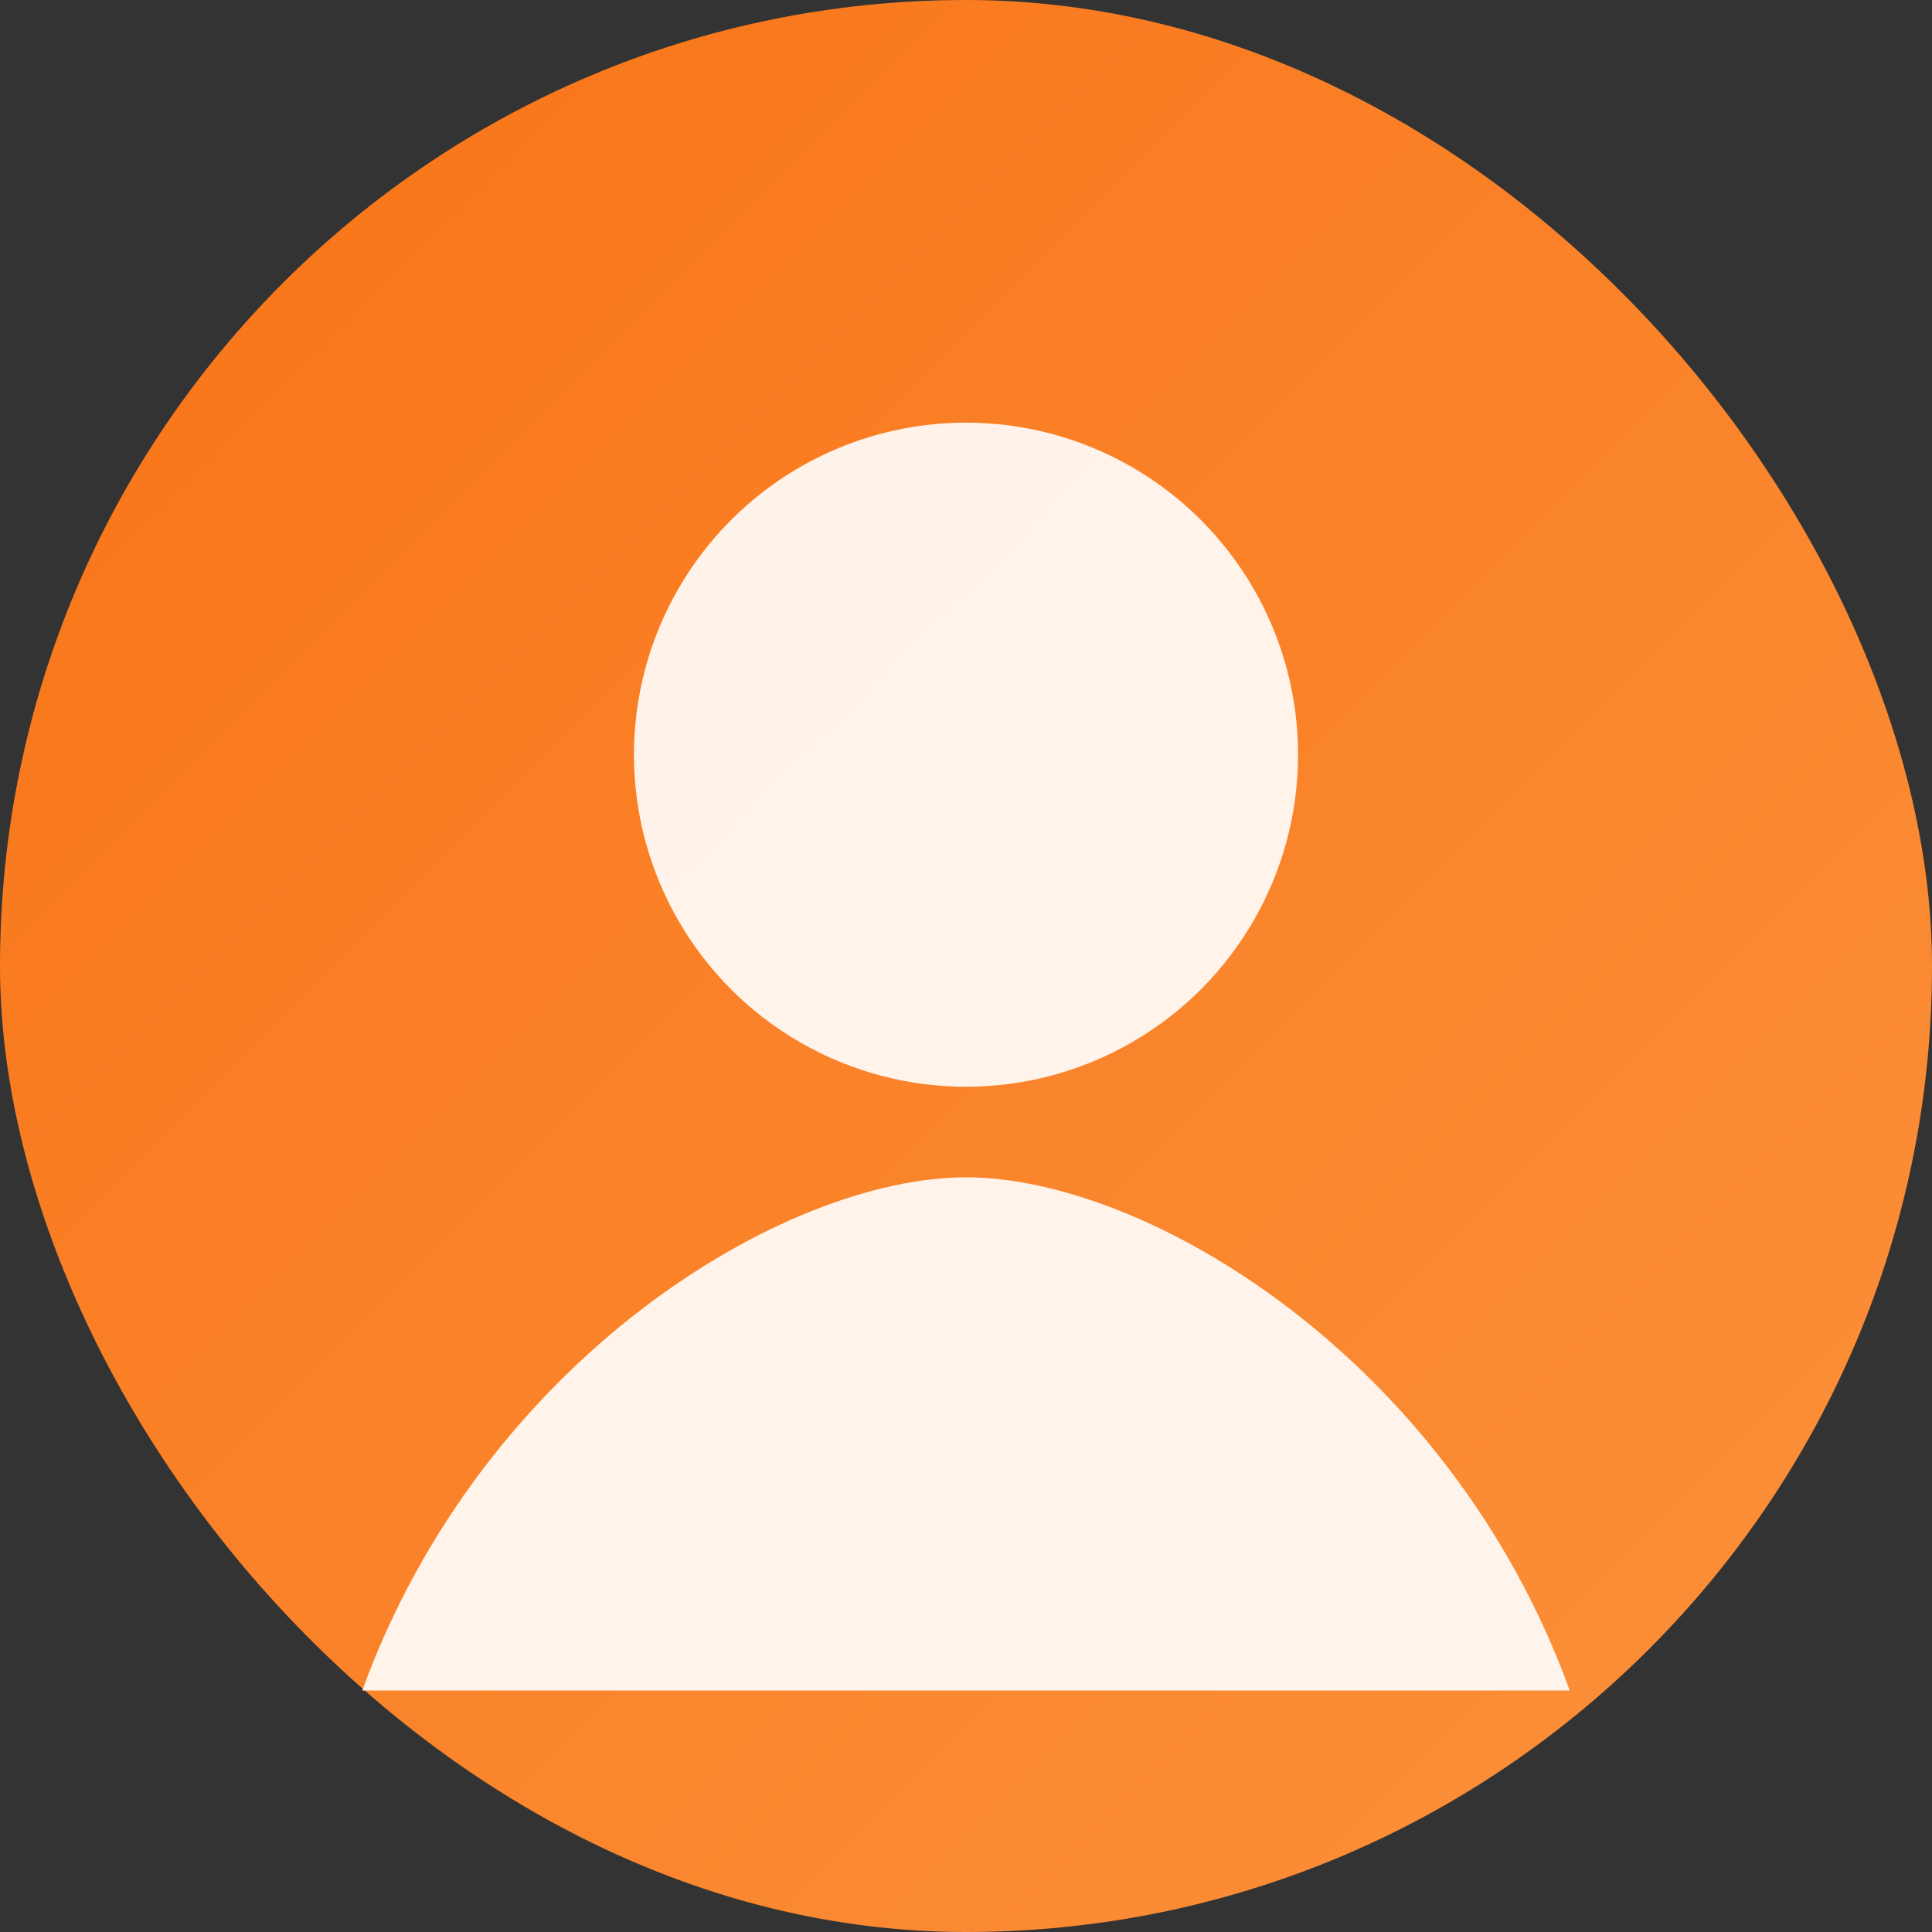 <svg xmlns="http://www.w3.org/2000/svg" viewBox="0 0 128 128">
  <rect x="0" y="0" width="128" height="128" fill="#333333" stroke="none"/>
  <defs>
    <linearGradient id="g" x1="0" y1="0" x2="1" y2="1">
      <stop offset="0%" stop-color="#f97316"/>
      <stop offset="100%" stop-color="#fb923c"/>
    </linearGradient>
  </defs>
  <rect width="128" height="128" rx="64" fill="url(#g)"/>
  <circle cx="64" cy="50" r="22" fill="#fff" opacity="0.9"/>
  <path d="M24 112c8-22 28-34 40-34s32 12 40 34" fill="#fff" opacity="0.9"/>
</svg>


